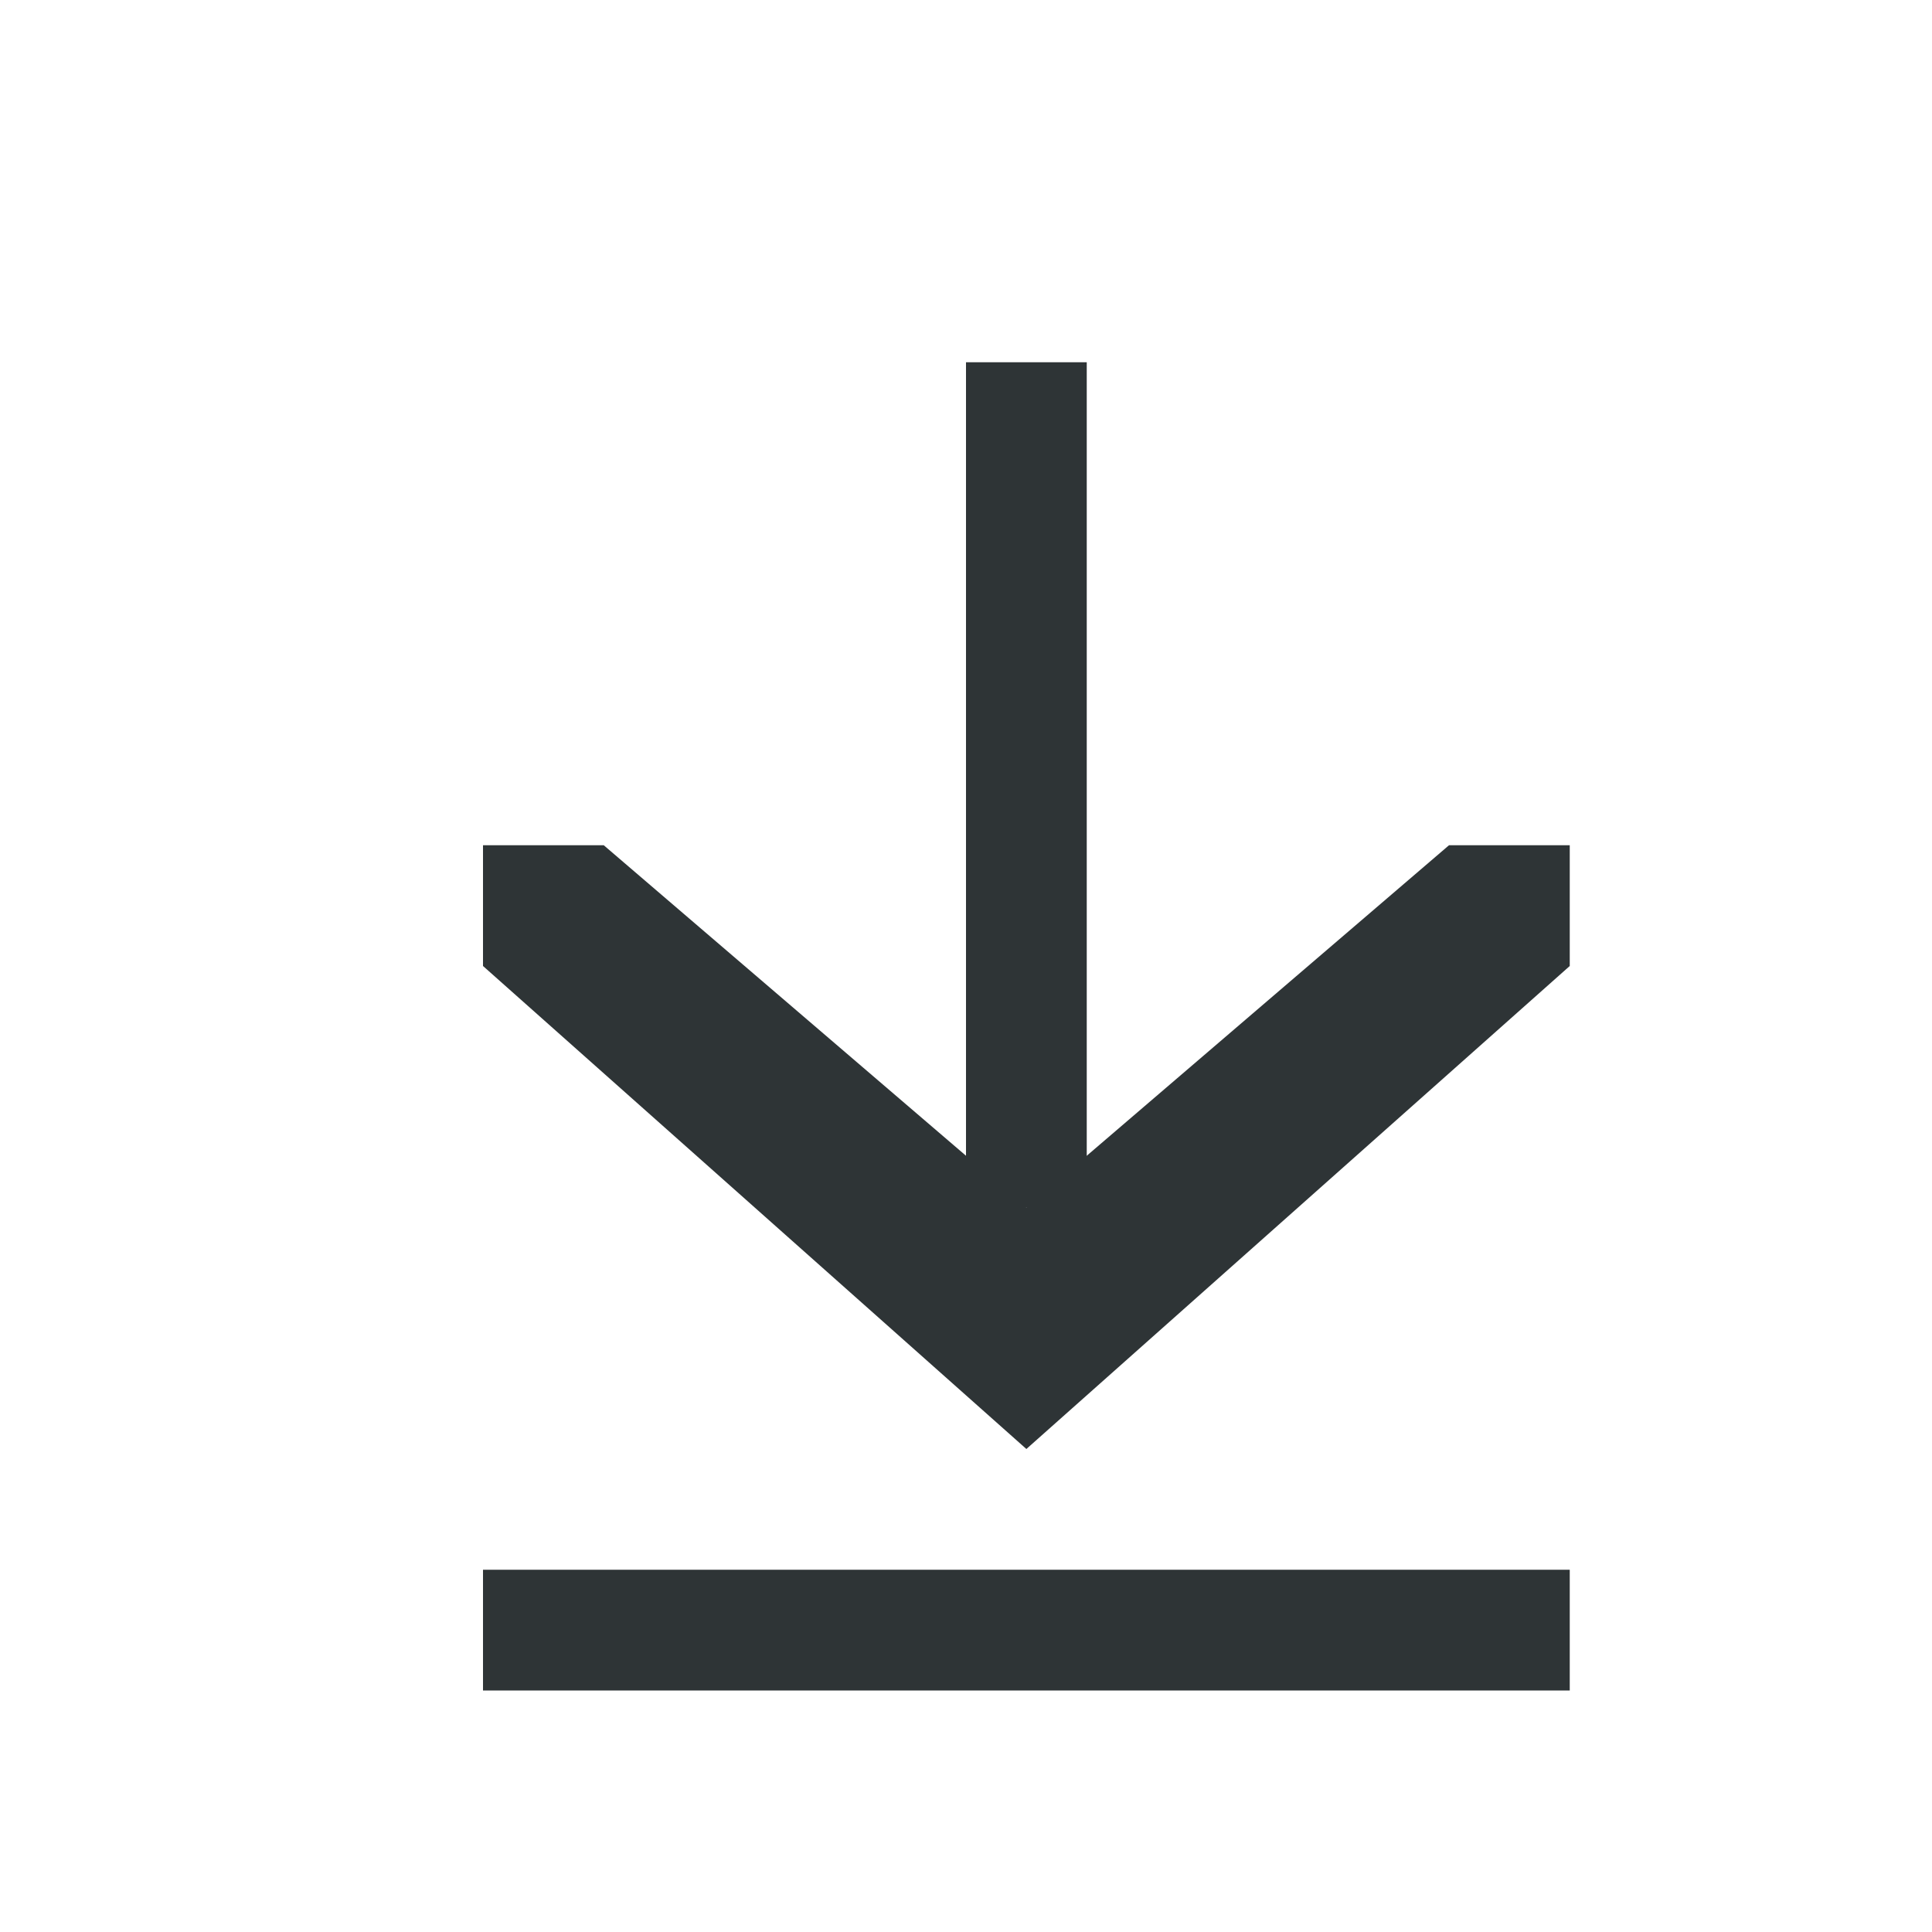 <?xml version="1.0" encoding="UTF-8" standalone="no"?>
<svg
   width="16"
   height="16"
   version="1.1"
   id="svg12"
   sodipodi:docname="document-save-as-symbolic.svg"
   inkscape:version="1.1 (c68e22c387, 2021-05-23)"
   xmlns:inkscape="http://www.inkscape.org/namespaces/inkscape"
   xmlns:sodipodi="http://sodipodi.sourceforge.net/DTD/sodipodi-0.dtd"
   xmlns="http://www.w3.org/2000/svg"
   xmlns:svg="http://www.w3.org/2000/svg">
  <defs
     id="defs16">
    <inkscape:path-effect
       effect="join_type"
       id="path-effect853"
       is_visible="true"
       lpeversion="1"
       linecap_type="butt"
       line_width="1.33"
       linejoin_type="extrp_arc"
       miter_limit="100"
       attempt_force_join="true" />
    <inkscape:path-effect
       effect="join_type"
       id="path-effect849"
       is_visible="true"
       lpeversion="1"
       linecap_type="butt"
       line_width="1.33"
       linejoin_type="extrp_arc"
       miter_limit="100"
       attempt_force_join="true" />
    <inkscape:path-effect
       effect="fillet_chamfer"
       id="path-effect847"
       is_visible="true"
       lpeversion="1"
       satellites_param="F,0,0,1,0,0,0,1 @ F,0,0,1,0,0.4,0,1 @ F,0,0,1,0,0.4,0,1 @ F,0,0,1,0,0.4,0,1 @ F,0,0,1,0,0.4,0,1"
       unit="px"
       method="auto"
       mode="F"
       radius="0.4"
       chamfer_steps="1"
       flexible="false"
       use_knot_distance="true"
       apply_no_radius="true"
       apply_with_radius="true"
       only_selected="false"
       hide_knots="false" />
    <inkscape:path-effect
       effect="join_type"
       id="path-effect896"
       is_visible="true"
       lpeversion="1"
       linecap_type="butt"
       line_width="1.33"
       linejoin_type="extrp_arc"
       miter_limit="100"
       attempt_force_join="true" />
    <inkscape:path-effect
       effect="fillet_chamfer"
       id="path-effect894"
       is_visible="true"
       lpeversion="1"
       satellites_param="F,0,0,1,0,0,0,1 @ F,0,0,1,0,0.4,0,1 @ F,0,0,1,0,0.4,0,1 @ F,0,0,1,0,0.4,0,1 @ F,0,0,1,0,0.4,0,1"
       unit="px"
       method="auto"
       mode="F"
       radius="0.4"
       chamfer_steps="1"
       flexible="false"
       use_knot_distance="true"
       apply_no_radius="true"
       apply_with_radius="true"
       only_selected="false"
       hide_knots="false" />
    <inkscape:path-effect
       effect="join_type"
       id="path-effect892"
       is_visible="true"
       lpeversion="1"
       linecap_type="round"
       line_width="0.669"
       linejoin_type="round"
       miter_limit="100"
       attempt_force_join="true" />
    <inkscape:path-effect
       effect="offset"
       id="path-effect890"
       is_visible="true"
       lpeversion="1"
       linejoin_type="round"
       unit="px"
       offset="0.333"
       miter_limit="4"
       attempt_force_join="true"
       update_on_knot_move="true" />
    <inkscape:path-effect
       effect="offset"
       id="path-effect886"
       is_visible="true"
       lpeversion="1"
       linejoin_type="miter"
       unit="px"
       offset="0.333"
       miter_limit="1"
       attempt_force_join="true"
       update_on_knot_move="true" />
    <inkscape:path-effect
       effect="join_type"
       id="path-effect861"
       is_visible="true"
       lpeversion="1"
       linecap_type="butt"
       line_width="1.33"
       linejoin_type="extrp_arc"
       miter_limit="100"
       attempt_force_join="true" />
    <inkscape:path-effect
       effect="join_type"
       id="path-effect857"
       is_visible="true"
       lpeversion="1"
       linecap_type="butt"
       line_width="0.67"
       linejoin_type="extrp_arc"
       miter_limit="100"
       attempt_force_join="true" />
    <inkscape:path-effect
       effect="join_type"
       id="path-effect854"
       is_visible="true"
       lpeversion="1"
       linecap_type="round"
       line_width="0.669"
       linejoin_type="round"
       miter_limit="100"
       attempt_force_join="true" />
    <inkscape:path-effect
       effect="offset"
       id="path-effect852"
       is_visible="true"
       lpeversion="1"
       linejoin_type="round"
       unit="px"
       offset="0.333"
       miter_limit="4"
       attempt_force_join="true"
       update_on_knot_move="true" />
    <inkscape:path-effect
       effect="offset"
       id="path-effect840"
       is_visible="false"
       lpeversion="1"
       linejoin_type="round"
       unit="px"
       offset="0.333"
       miter_limit="4"
       attempt_force_join="true"
       update_on_knot_move="true" />
    <inkscape:path-effect
       effect="join_type"
       id="path-effect843"
       is_visible="false"
       lpeversion="1"
       linecap_type="round"
       line_width="0.669"
       linejoin_type="round"
       miter_limit="100"
       attempt_force_join="true" />
  </defs>
  <sodipodi:namedview
     id="namedview14"
     pagecolor="#ffffff"
     bordercolor="#999999"
     borderopacity="1"
     inkscape:pageshadow="0"
     inkscape:pageopacity="0"
     inkscape:pagecheckerboard="0"
     showgrid="true"
     inkscape:snap-bbox="true"
     inkscape:bbox-nodes="true"
     inkscape:zoom="16.849554"
     inkscape:cx="13.739236"
     inkscape:cy="1.0979519"
     inkscape:window-width="1920"
     inkscape:window-height="1013"
     inkscape:window-x="-9"
     inkscape:window-y="-9"
     inkscape:window-maximized="1"
     inkscape:current-layer="svg12">
    <inkscape:grid
       type="xygrid"
       id="grid833"
       spacingx="1"
       spacingy="1" />
  </sodipodi:namedview>
  <path
     d="M 4,7 V 8 L 8.5,12 13,8 13,7 H 12 L 8.5,10 5,7 Z"
     style="line-height:normal;-inkscape-font-specification:'Bitstream Vera Sans';text-indent:0;text-align:start;text-decoration-line:none;text-transform:none;fill:#2e3436;stroke-width:0.966;marker:none"
     color="#000000"
     font-weight="400"
     font-family="'Bitstream Vera Sans'"
     overflow="visible"
     id="path2"
     sodipodi:nodetypes="ccccccccc" />
  <path
     d="m 8,3 v 7 H 9 V 3 Z"
     style="line-height:normal;font-variant-ligatures:normal;font-variant-position:normal;font-variant-caps:normal;font-variant-numeric:normal;font-variant-alternates:normal;font-feature-settings:normal;text-indent:0;text-align:start;text-decoration-line:none;text-decoration-style:solid;text-decoration-color:#000000;text-transform:none;text-orientation:mixed;shape-padding:0;isolation:auto;mix-blend-mode:normal;fill:#2e3436;stroke-width:0.707"
     color="#000000"
     font-weight="400"
     font-family="sans-serif"
     overflow="visible"
     id="path4" />
  <path
     d="m 4,13 v 1 h 9 v -1 z"
     style="fill:#2e3436;stroke-width:0.645;marker:none"
     color="#000000"
     overflow="visible"
     fill-rule="evenodd"
     id="path6"
     sodipodi:nodetypes="ccccc" />
  <style
     id="s0">
.success { fill:#009909; }
.warning { fill:#FF1990; }
.error { fill:#00AAFF; }
</style>
  <style
     id="s2">
@import '../../highlights.css';
</style>
</svg>
